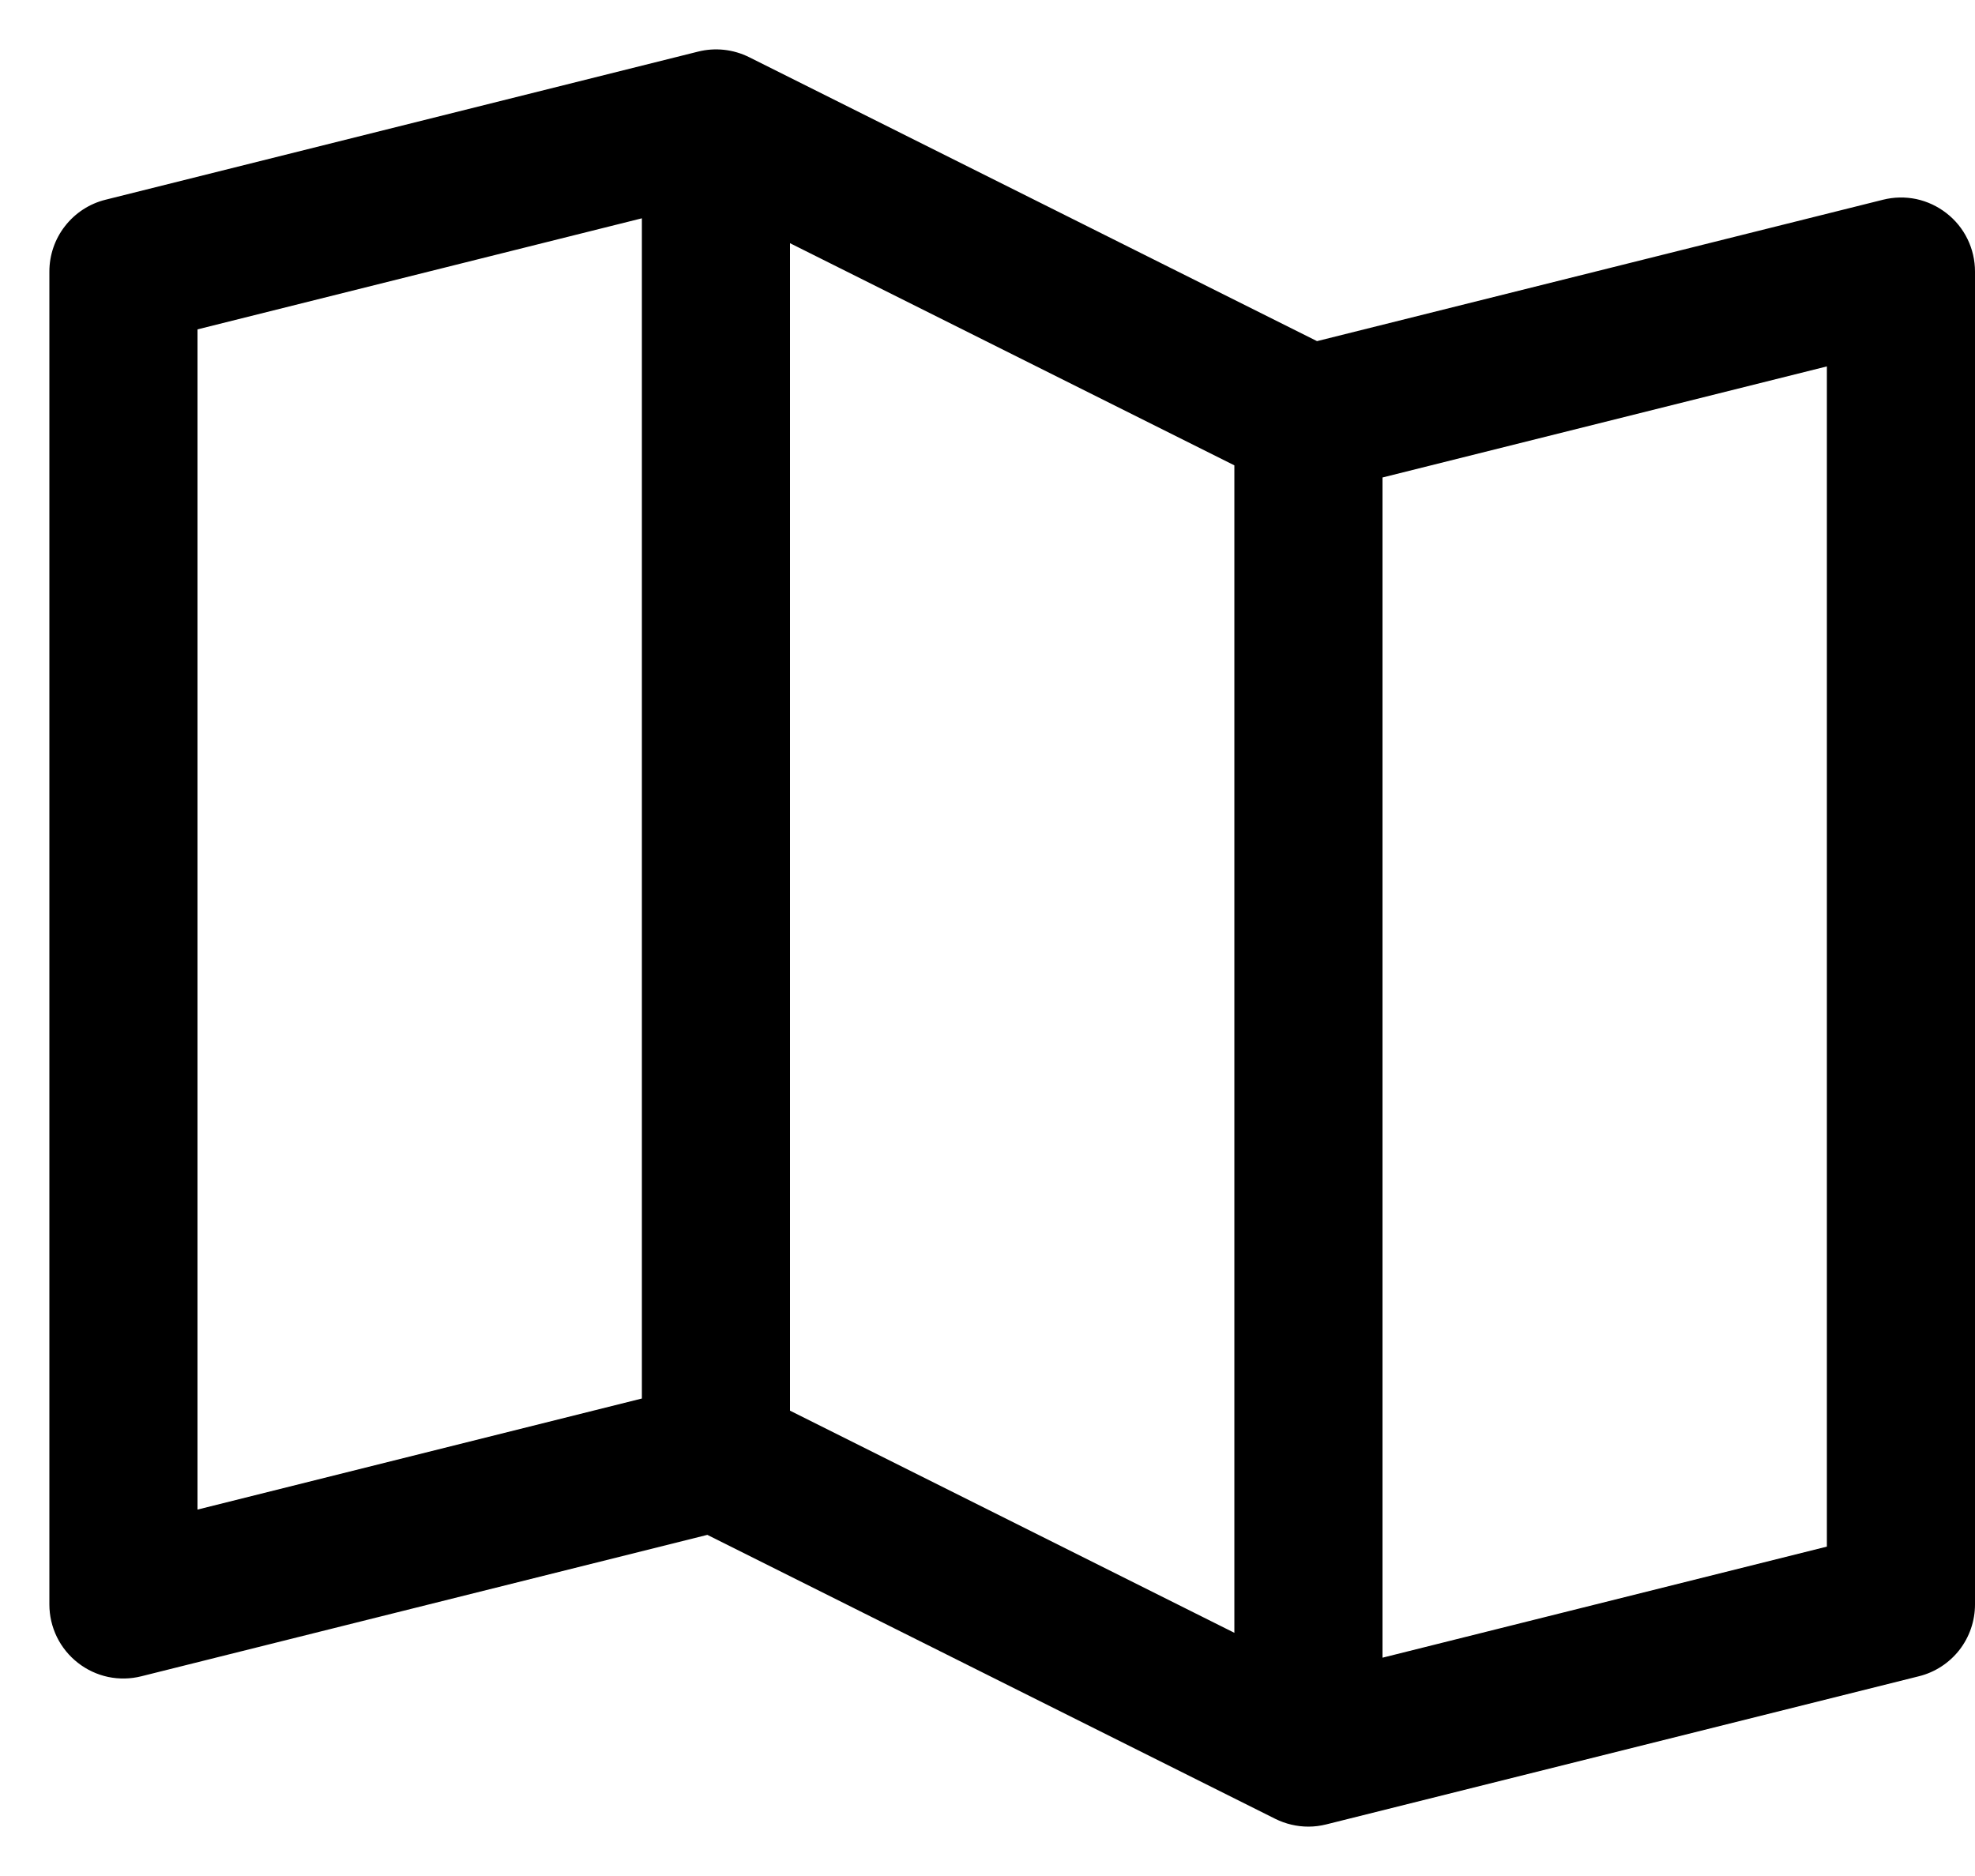 <svg width="20" height="19" viewBox="0 0 20 19" fill="none" xmlns="http://www.w3.org/2000/svg">
<path d="M19.711 2.159C19.621 2.089 19.517 2.04 19.405 2.016C19.294 1.993 19.179 1.995 19.068 2.023L13.337 3.455L7.586 0.579C7.425 0.499 7.242 0.479 7.068 0.523L1.068 2.023C0.906 2.063 0.762 2.157 0.659 2.289C0.556 2.42 0.5 2.583 0.5 2.75V16.25C0.5 16.364 0.526 16.476 0.576 16.579C0.626 16.681 0.699 16.771 0.789 16.841C0.878 16.911 0.983 16.96 1.095 16.984C1.206 17.007 1.321 17.005 1.432 16.977L7.163 15.545L12.914 18.421C13.019 18.473 13.134 18.5 13.25 18.5C13.311 18.5 13.372 18.492 13.432 18.477L19.432 16.977C19.594 16.937 19.738 16.843 19.841 16.712C19.944 16.58 20 16.417 20 16.25V2.75C20 2.636 19.974 2.523 19.924 2.421C19.874 2.318 19.801 2.229 19.711 2.159ZM8 2.463L12.5 4.713V16.537L8 14.287V2.463ZM2 3.336L6.5 2.211V14.164L2 15.289V3.336ZM18.5 15.664L14 16.789V4.836L18.5 3.711V15.664Z" fill="currentColor"/>
</svg>

